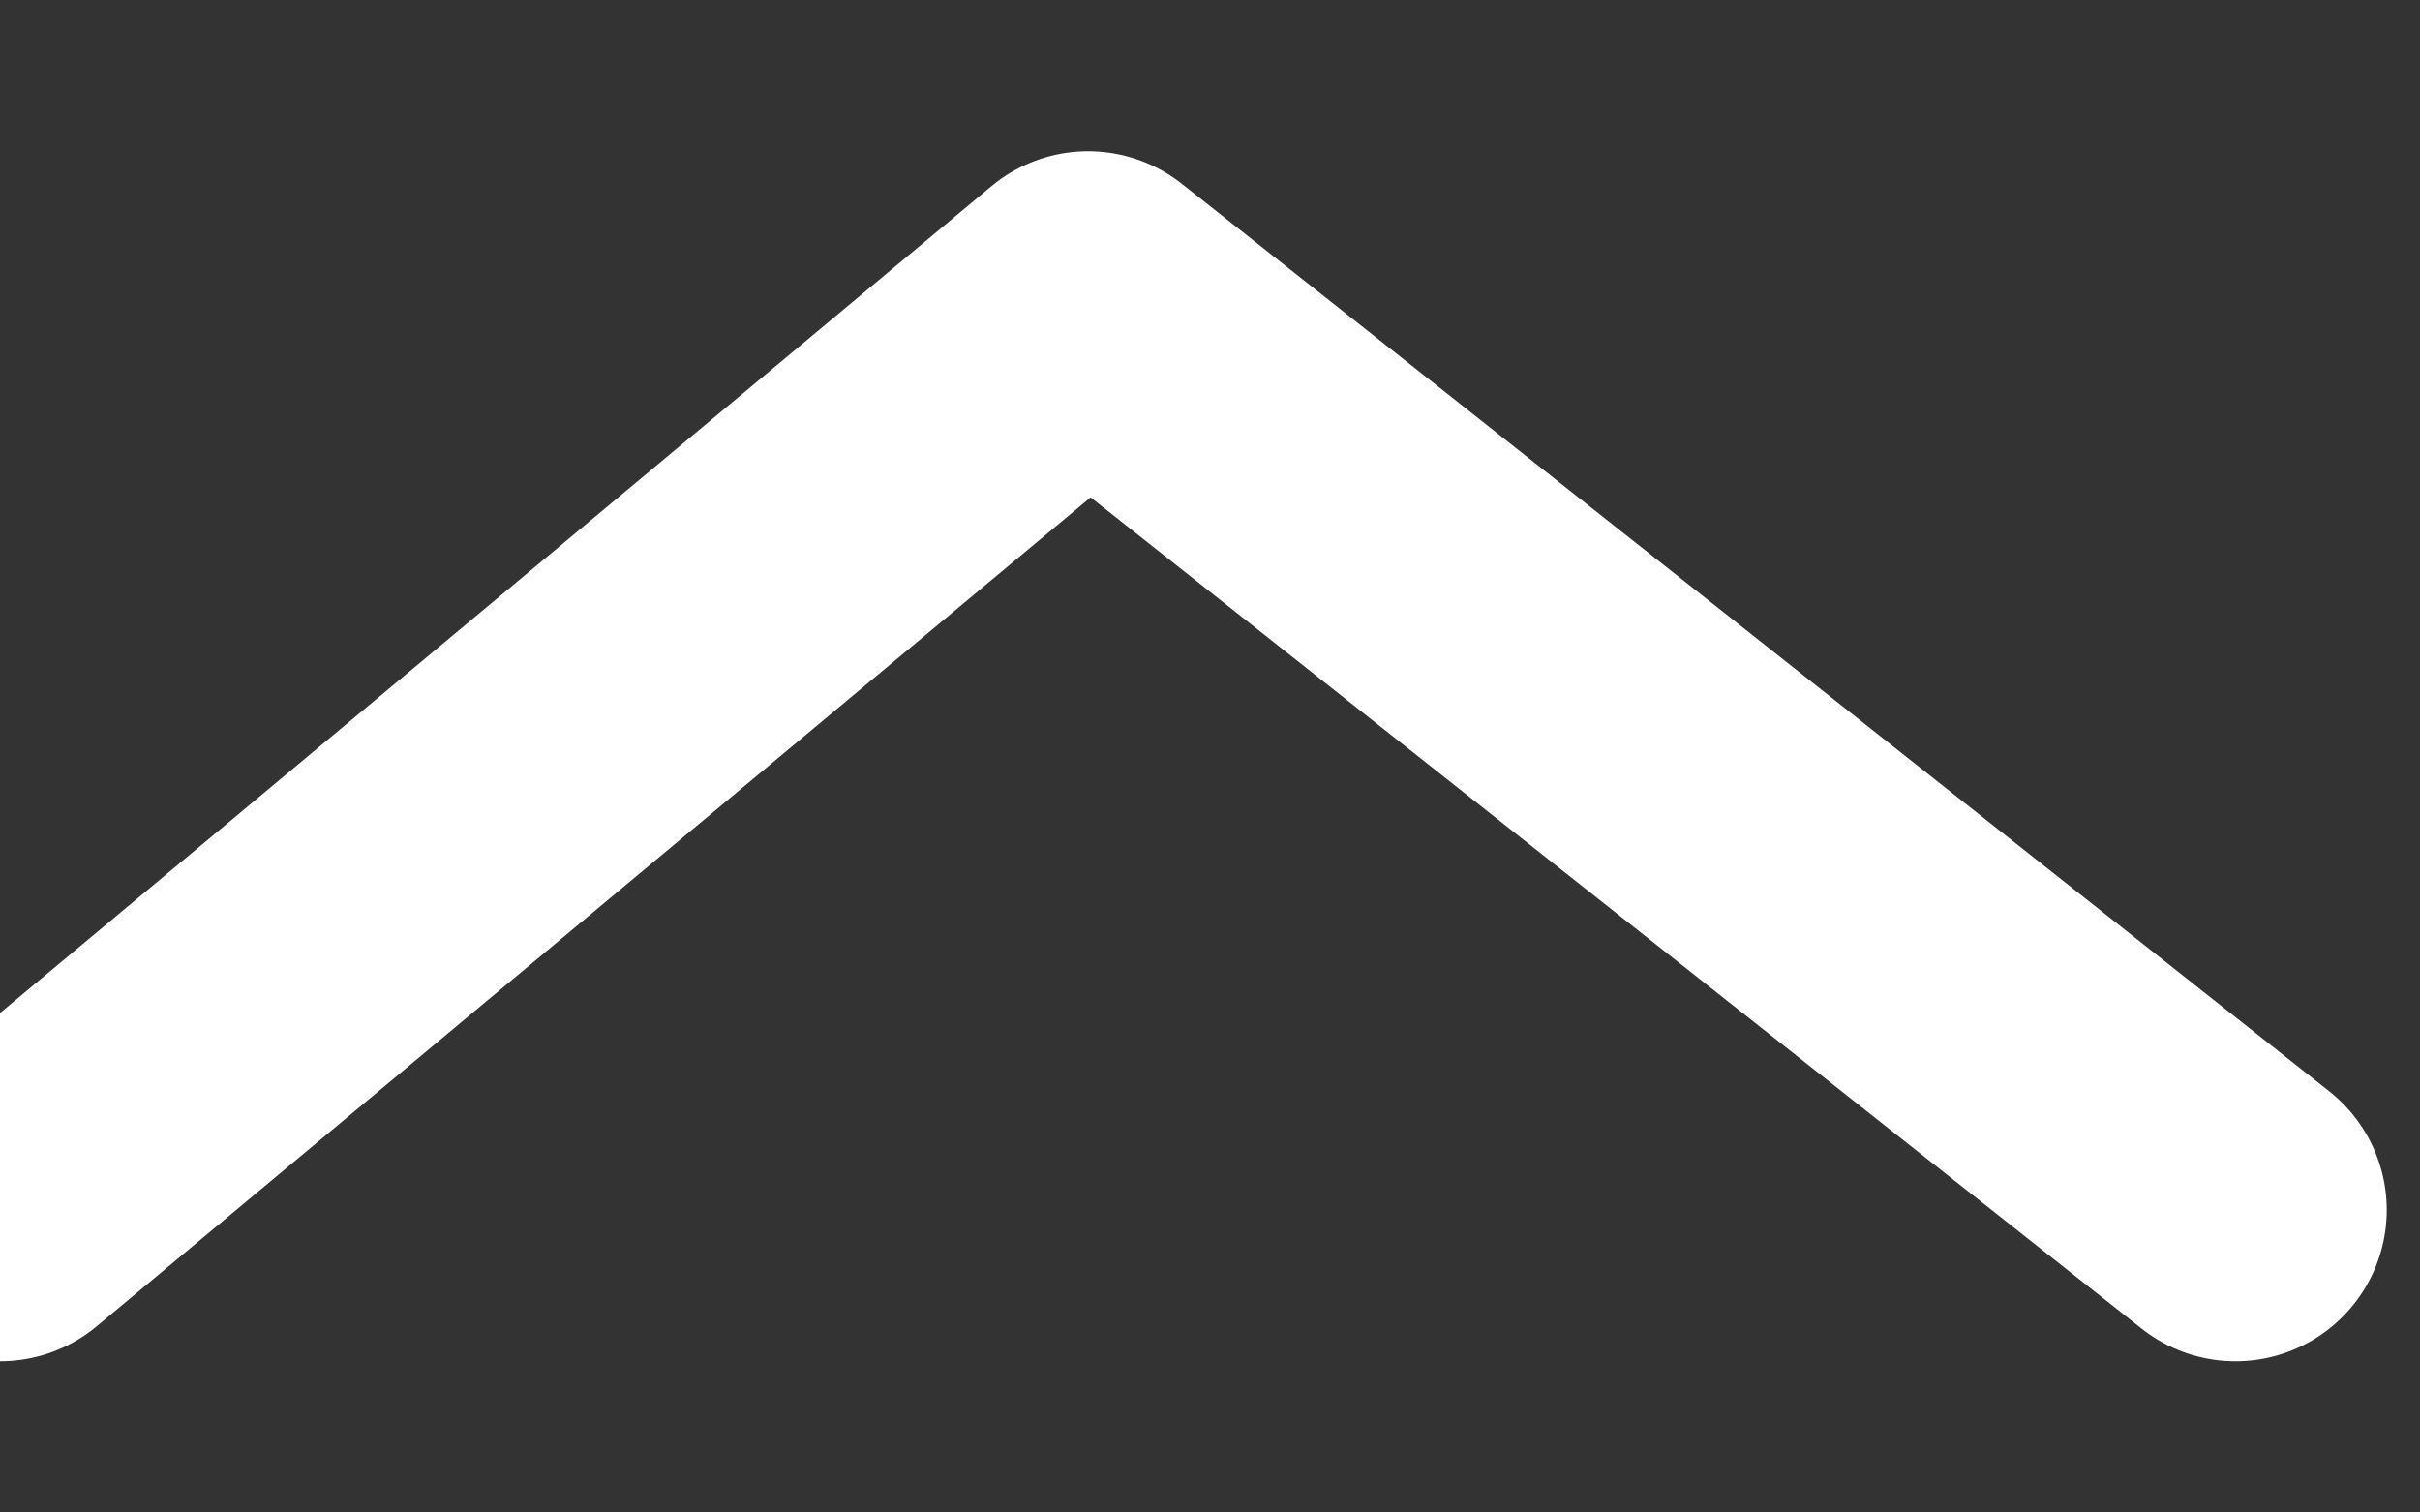<?xml version="1.0" encoding="UTF-8"?>
<svg width="8px" height="5px" viewBox="0 0 8 5" version="1.1" xmlns="http://www.w3.org/2000/svg" xmlns:xlink="http://www.w3.org/1999/xlink">
    <rect x="0" y="0" width="8" height="5" fill="#333333" stroke="none"/>
    <!-- Generator: Sketch 51.3 (57544) - http://www.bohemiancoding.com/sketch -->
    <title>Path 3 Copy</title>
    <desc>Created with Sketch.</desc>
    <defs></defs>
    <g id="sidecharts" stroke="none" stroke-width="1" fill="none" fill-rule="evenodd" stroke-linecap="round" stroke-linejoin="round">
        <g id="Desktop-HD-Copy-6" transform="translate(-1082, -174)" stroke="#FFFFFF">
            <g id="Group-7" transform="translate(915, 161)">
                <g id="Group-5">
                    <polyline id="Path-3-Copy" transform="translate(170.695, 15.5) scale(1, -1) translate(-170.695, -15.5) " points="167 14 170.597 17 174.39 14"></polyline>
                </g>
            </g>
        </g>
    </g>
</svg>